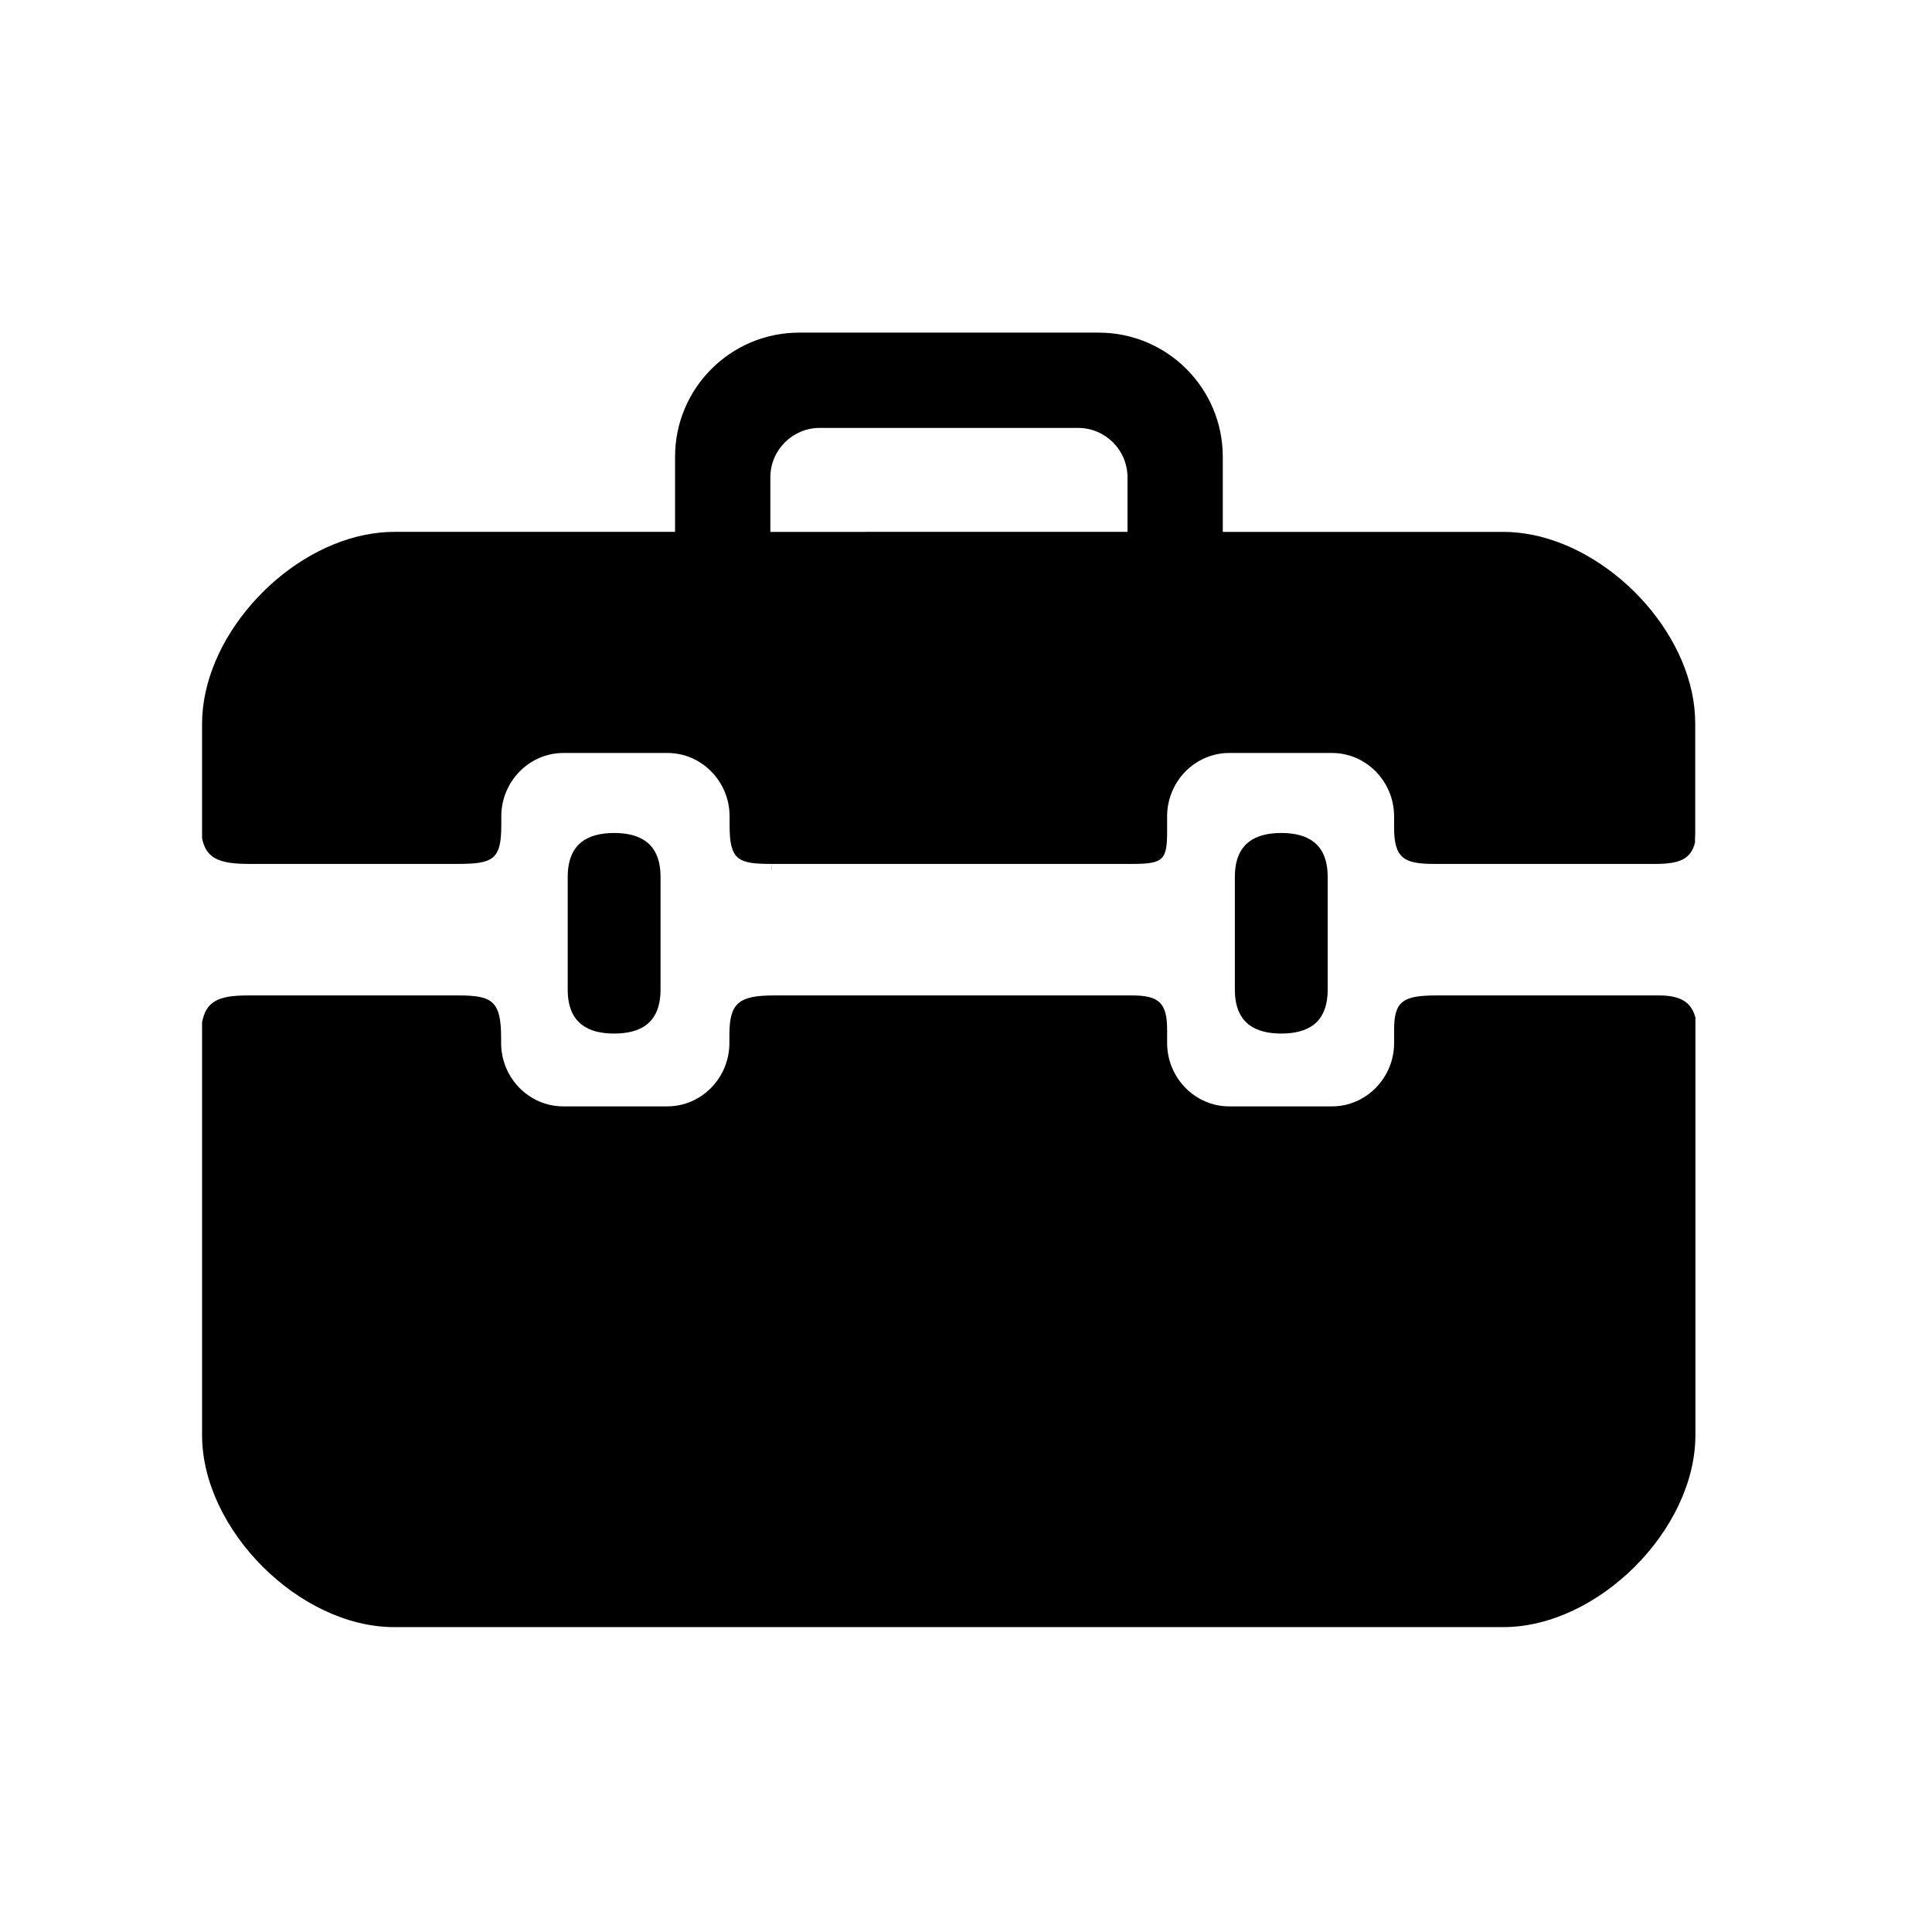 <?xml version="1.0" encoding="utf-8"?>
<!-- Generator: Adobe Illustrator 18.0.0, SVG Export Plug-In . SVG Version: 6.00 Build 0)  -->
<!DOCTYPE svg PUBLIC "-//W3C//DTD SVG 1.1//EN" "http://www.w3.org/Graphics/SVG/1.1/DTD/svg11.dtd">
<svg version="1.1" id="图层_1" xmlns="http://www.w3.org/2000/svg" xmlns:xlink="http://www.w3.org/1999/xlink" x="0px" y="0px"
	 viewBox="0 0 1024 1024" style="enable-background:new 0 0 1024 1024;" xml:space="preserve">
<style type="text/css">
	.st0{clip-path:url(#SVGID_2_);}
</style>
<g>
	<g>
		<defs>
			<rect id="SVGID_1_" x="107.1" y="176.4" width="791.8" height="686.9"/>
		</defs>
		<clipPath id="SVGID_2_">
			<use xlink:href="#SVGID_1_"  style="overflow:visible;"/>
		</clipPath>
		<path class="st0" d="M409.1,460.6C409.1,460.6,409.1,460.6,409.1,460.6c0,0.6,0,1,0,1.5V460.6z M409.1,460.6"/>
		<path class="st0" d="M812.3,283.5c-5.1-1-10.3-1.6-15.4-1.6H648.1v-39.8c0-36.3-29.4-65.8-65.8-65.8H423.6
			c-36.3,0-65.8,29.4-65.8,65.8v39.8h-149c-5.1,0-10.3,0.6-15.4,1.6c-44.8,9-86.3,55.1-86.3,100.2v60.5c2.1,10.7,8.9,13.7,25,13.7
			h110c19.2,0,23.6-2.1,23.6-20.6v-4.6c0-18.5,14.8-33.6,32.9-33.6h55.2c18.1,0,32.9,15.1,32.9,33.6v4.9c0,18.4,4.6,20.3,22.3,20.3
			v3.3c0-0.2,0.1-0.4,0.1-0.6c0-0.9-0.1-1.8-0.1-2.7c0.1,0,0.2,0,0.4,0h190.8c16.8,0,18.4-2.3,18.4-17.8v-7.4
			c0-18.5,14.8-33.6,32.9-33.6H706c18.1,0,32.9,15.1,32.9,33.6v5.9c0,16.6,5.5,19.3,21.6,19.3h116.9c13,0,18.9-2.7,21-11.4v-4.4
			c0.1,1.3,0.1,2.6,0.1,3.8c0,0,0-0.1,0-0.1v-62.2C898.7,338.6,857.1,292.5,812.3,283.5L812.3,283.5z M408.3,253
			c0-14.4,11.7-26.2,26.2-26.2h136.9c14.4,0,26.2,11.7,26.2,26.2v28.9H408.3V253z M408.3,253"/>
	</g>
	<path d="M879.2,527.6H761.4c-17.7,0-22.5,3-22.5,18.1v7.1c0,18.5-14.8,33.6-32.9,33.6h-54.5c-18.1,0-32.9-15.1-32.9-33.6v-6.7
		c0-14.5-4.1-18.5-18.7-18.5H410.2c-18.7,0-23.6,4.1-23.6,20.9v4.3c0,18.5-14.8,33.6-32.9,33.6h-55.2c-18.1,0-32.9-15.1-32.9-33.6
		v-2.7c0-19.7-4.8-22.5-22.7-22.5H131.5c-15.8,0-22.3,3.1-24.4,14.3v218.7c0,50.2,51.6,101.8,101.8,101.8h587.9
		c50.2,0,101.8-51.6,101.8-101.8V539.3C896.3,530.7,890.1,527.6,879.2,527.6L879.2,527.6z M879.2,527.6"/>
	<path d="M350.1,524.5v-59.7c0-18.1-11.1-23.3-24.6-23.3c-13.5,0-24.6,5.2-24.6,23.3v59.7c0,18.1,11.1,23.3,24.6,23.3
		C339.1,547.8,350.1,542.6,350.1,524.5L350.1,524.5z M350.1,524.5"/>
	<path d="M703.7,524.5v-59.7c0-18.1-11.1-23.3-24.6-23.3c-13.5,0-24.6,5.2-24.6,23.3v59.7c0,18.1,11.1,23.3,24.6,23.3
		C692.7,547.8,703.7,542.6,703.7,524.5L703.7,524.5z M703.7,524.5"/>
</g>
</svg>
